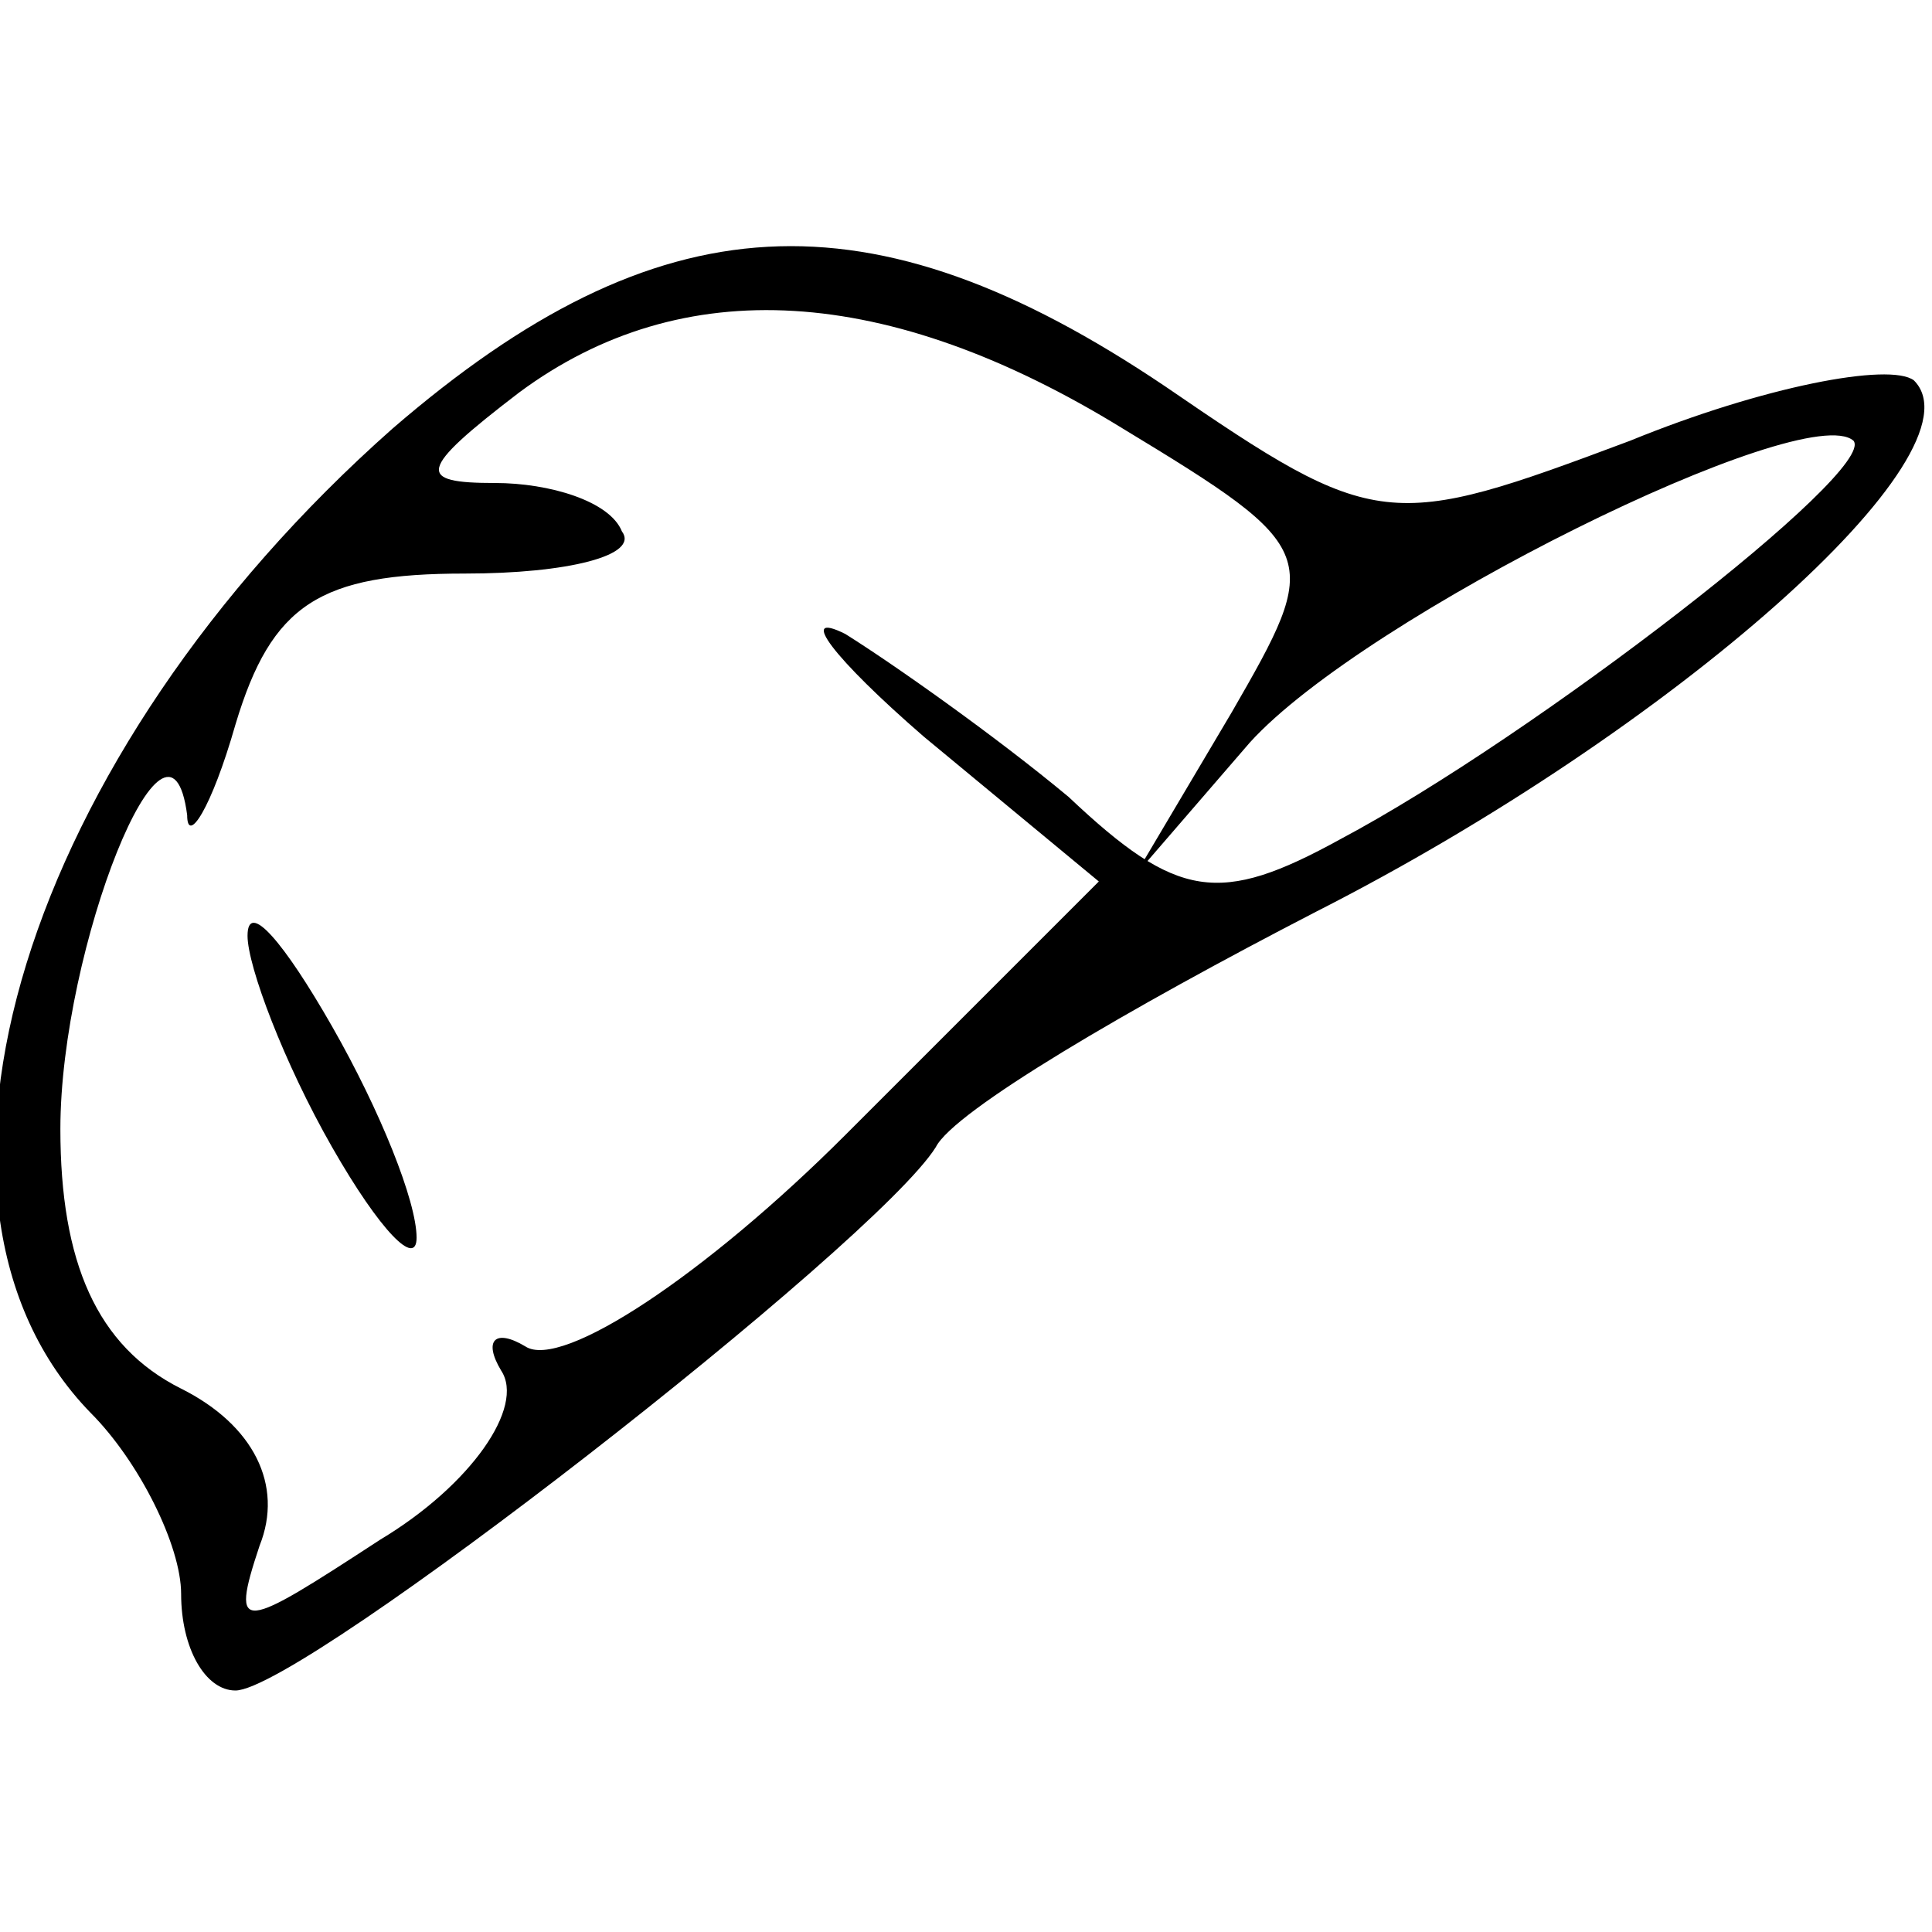 <?xml version="1.0" standalone="no"?>
<!DOCTYPE svg PUBLIC "-//W3C//DTD SVG 20010904//EN"
 "http://www.w3.org/TR/2001/REC-SVG-20010904/DTD/svg10.dtd">
<svg version="1.0" xmlns="http://www.w3.org/2000/svg"
 width="32pt" height="32pt" viewBox="0 0 32 32"
 preserveAspectRatio="xMidYMid meet">

<g transform="translate(0,32) scale(0.1,-0.1)"
fill="#000000" stroke="none">
<path d="M65 249 c-61 -54 -84 -128 -50 -163 8 -8 15 -22 15 -30 0 -9 4 -16 9
-16 11 0 106 74 116 90 3 6 32 23 63 39 59 30 111 76 99 88 -4 3 -25 -1 -47
-10 -40 -15 -42 -15 -77 9 -49 33 -84 31 -128 -7z m121 0 c33 -20 33 -21 18
-47 l-16 -27 19 22 c19 21 92 57 100 50 4 -5 -53 -49 -85 -66 -20 -11 -27 -10
-45 7 -12 10 -29 22 -37 27 -8 4 -2 -4 13 -17 l29 -24 -42 -42 c-23 -23 -47
-39 -53 -35 -5 3 -7 1 -4 -4 4 -6 -5 -19 -20 -28 -23 -15 -25 -16 -20 -1 4 10
-1 20 -13 26 -14 7 -20 21 -20 43 0 30 18 75 21 52 0 -5 4 1 8 15 6 20 14 25
38 25 17 0 29 3 26 7 -2 5 -12 8 -21 8 -13 0 -13 2 4 15 27 20 61 18 100 -6z"/>
<path d="M41 165 c0 -5 6 -21 14 -35 8 -14 14 -20 14 -15 0 6 -6 21 -14 35 -8
14 -14 21 -14 15z"/>
</g>
</svg>

